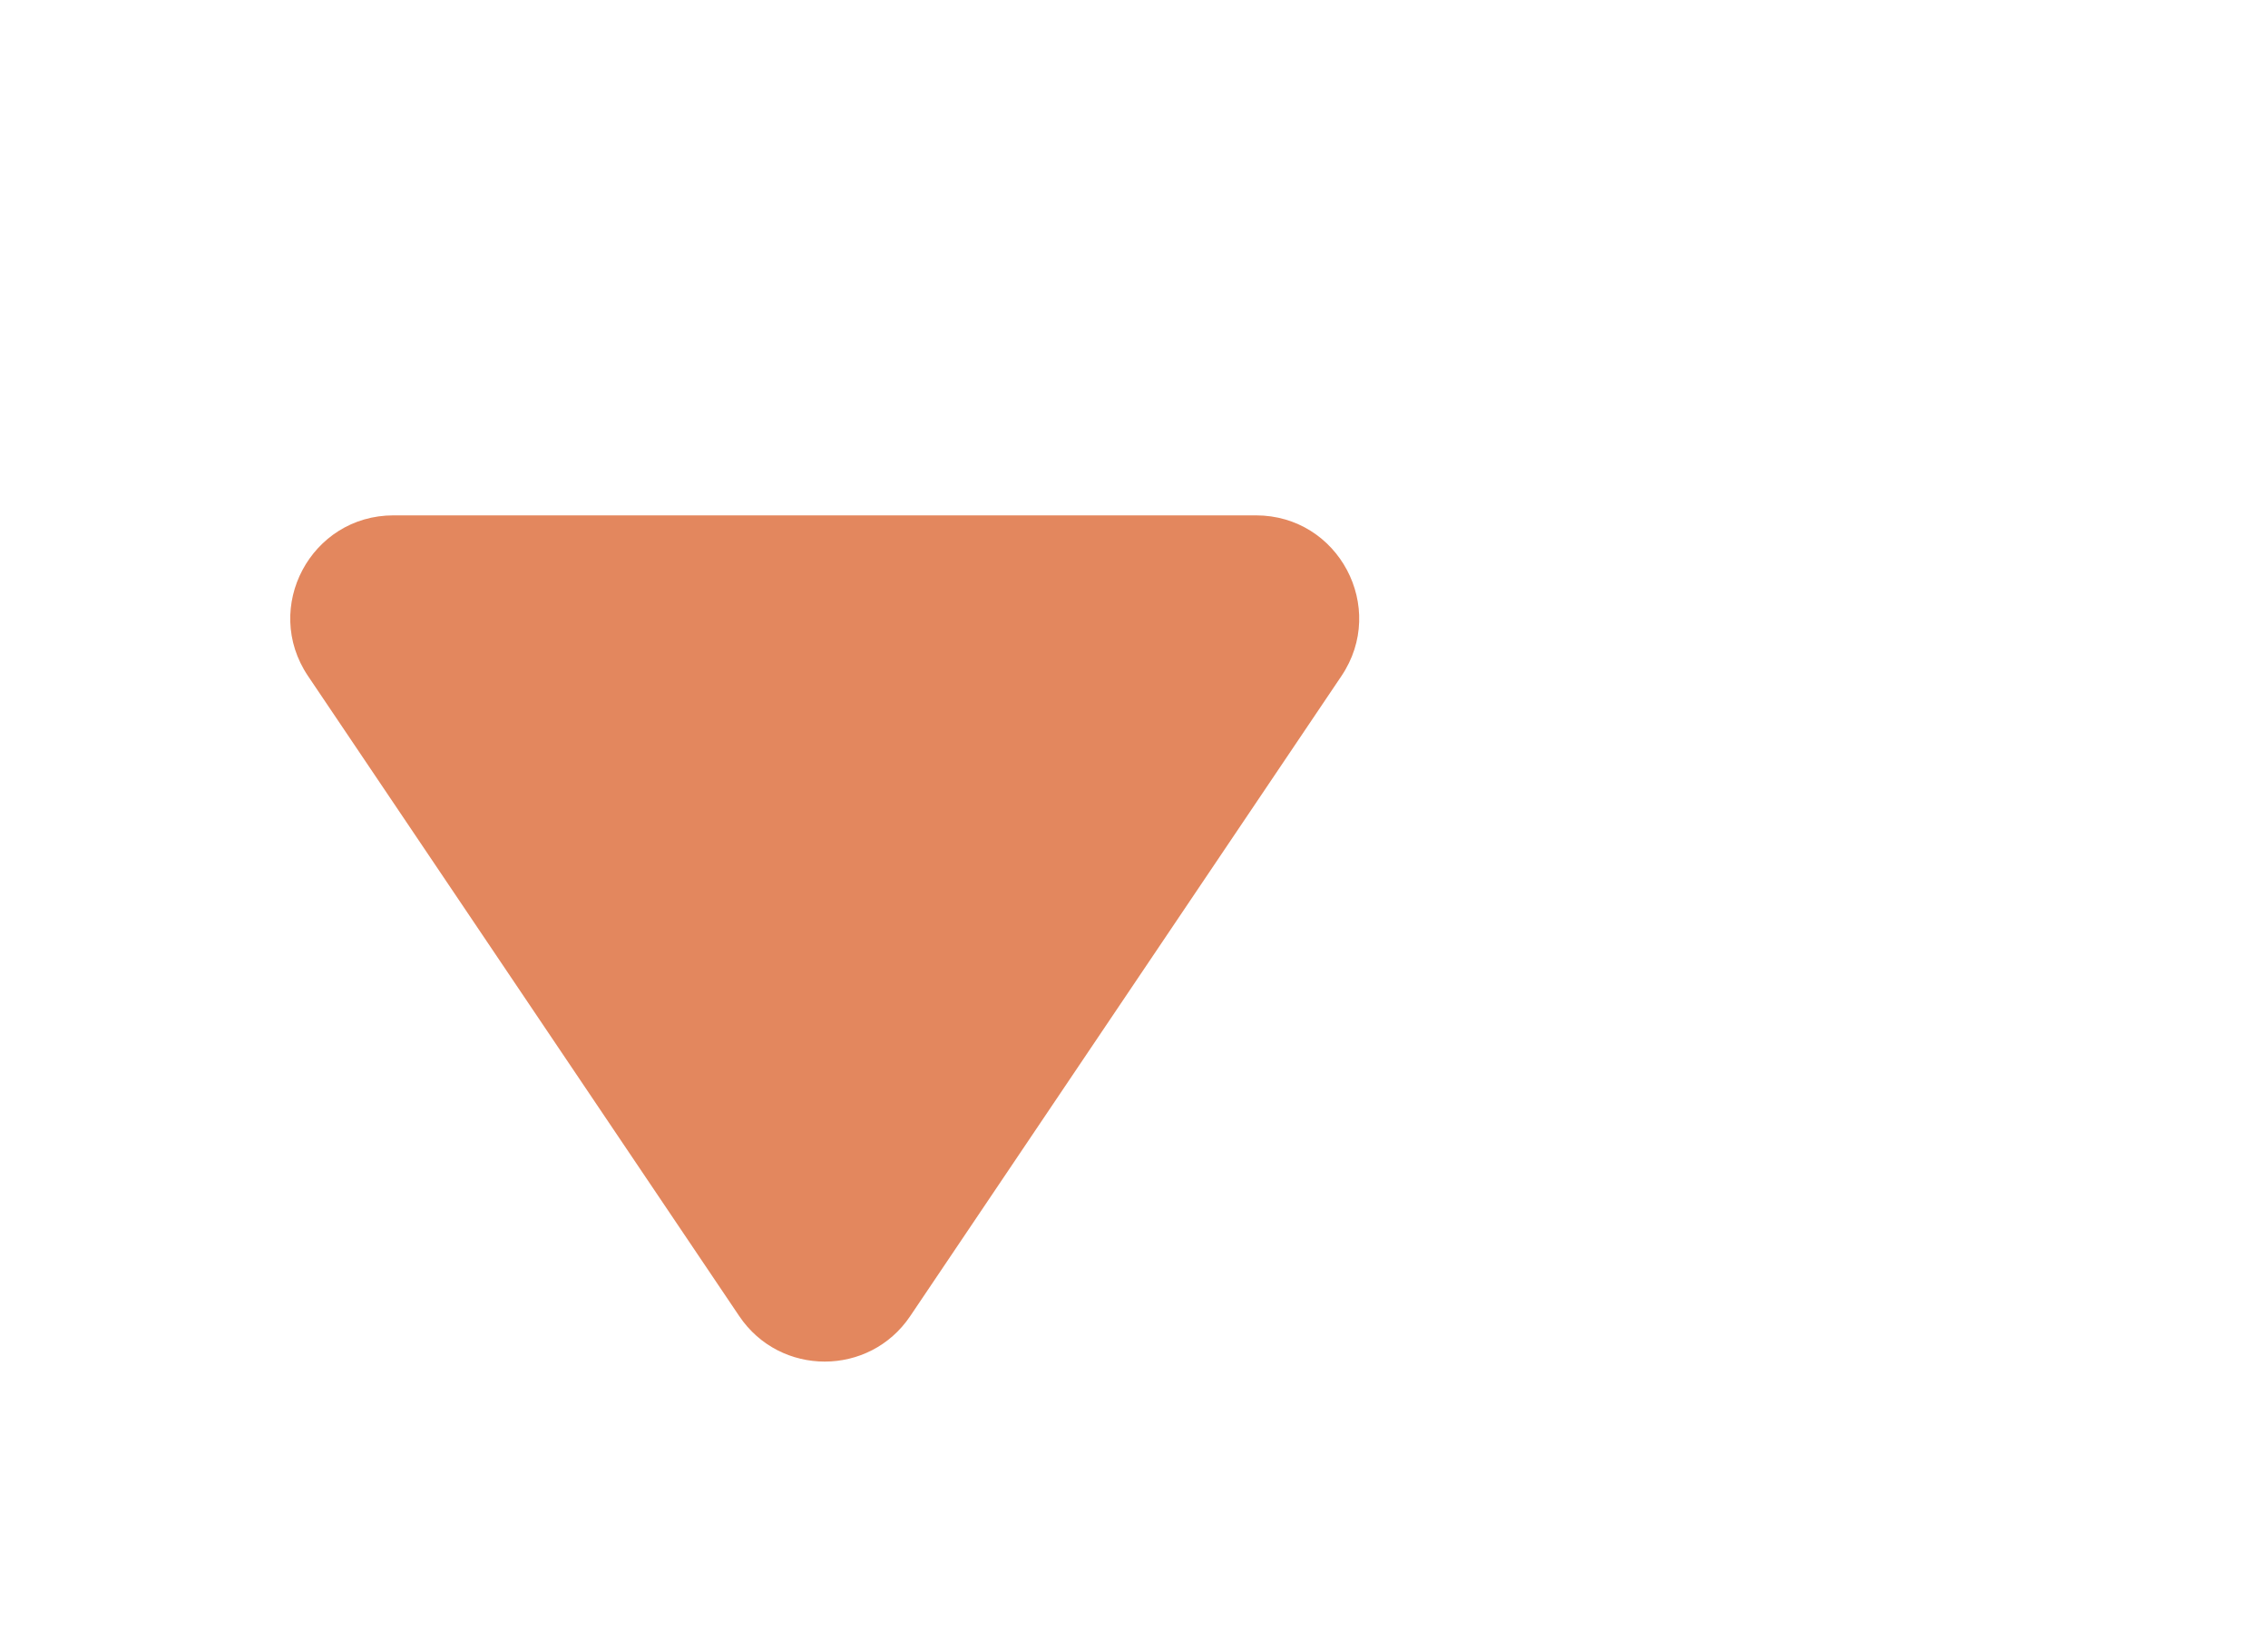 <svg width="22" height="16" viewBox="0 0 22 16" fill="none" xmlns="http://www.w3.org/2000/svg">
<path d="M8.829 12.769C8.433 13.357 7.567 13.357 7.171 12.769L2.988 6.559C2.54 5.894 3.016 5 3.817 5L12.183 5C12.984 5 13.46 5.894 13.012 6.559L8.829 12.769Z" fill="#E3875E"/>
</svg>
